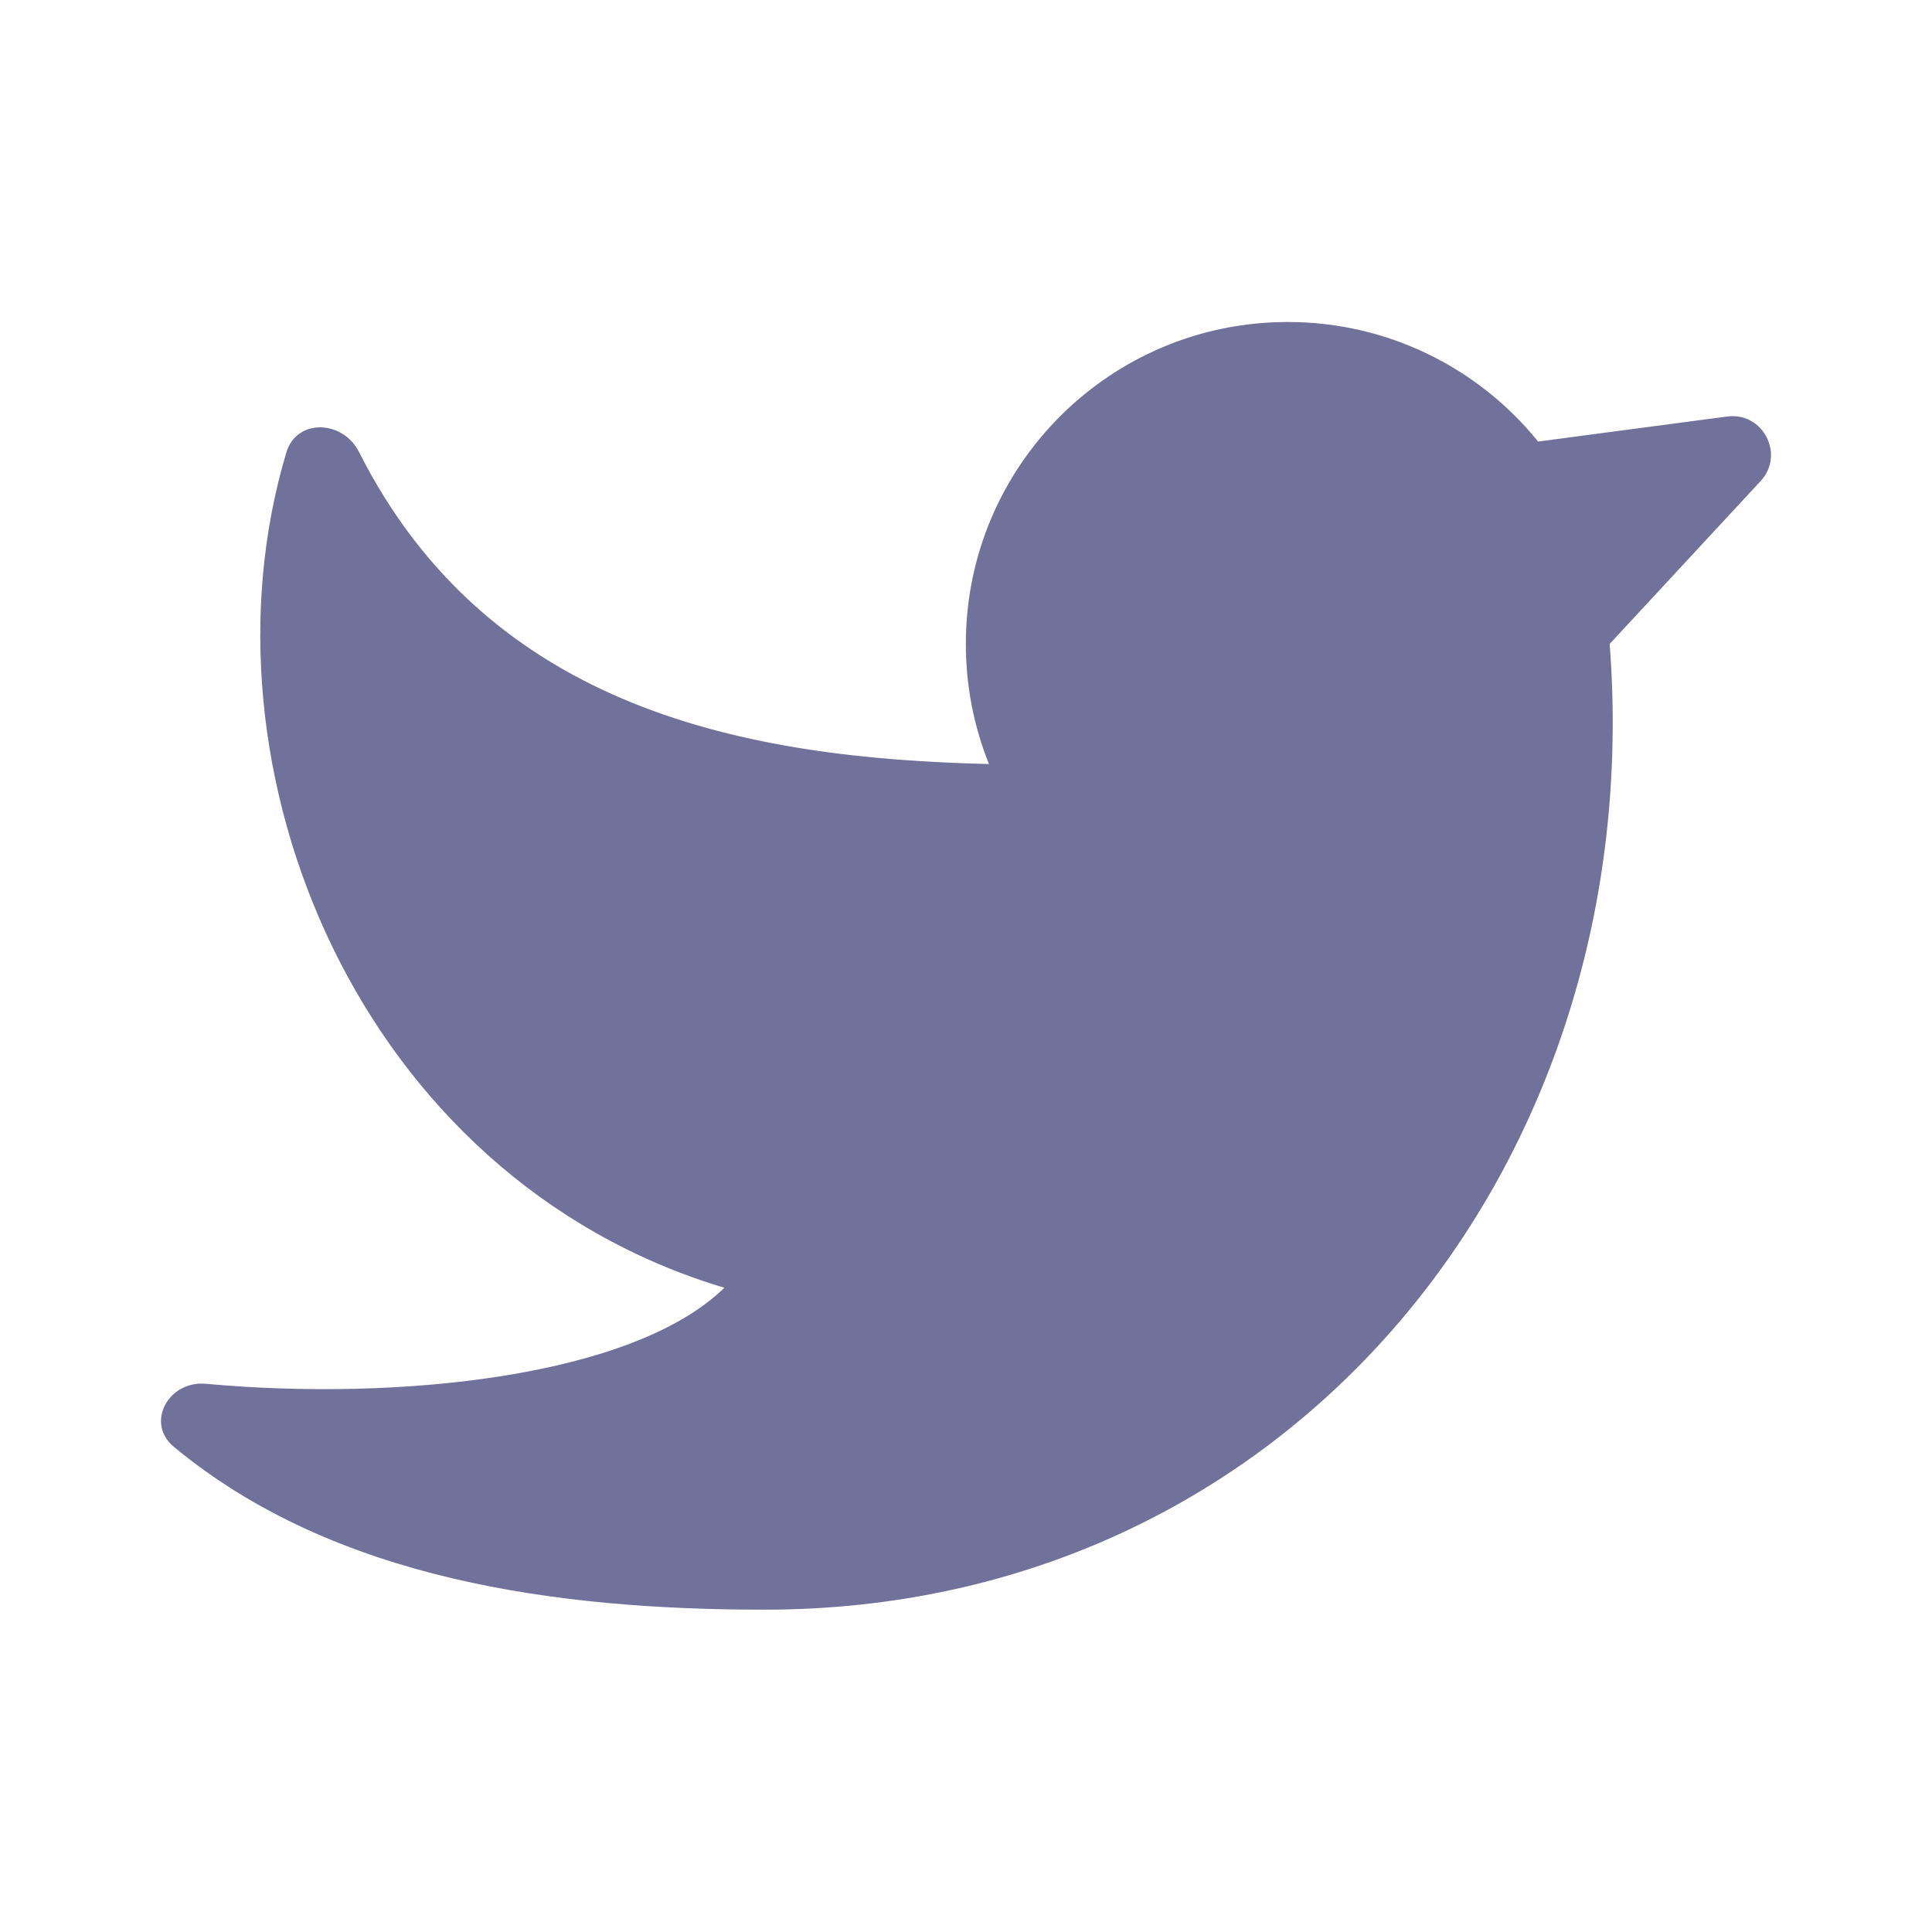 <svg width="24" height="24" viewBox="0 0 24 24" fill="none" xmlns="http://www.w3.org/2000/svg">
<path fill-rule="evenodd" clip-rule="evenodd" d="M19.996 8.001C19.996 8 19.996 8 19.996 7.999C19.996 7.999 19.996 7.999 19.996 7.999L21.871 5.976C22.176 5.647 21.901 5.115 21.456 5.174L19.107 5.485C18.374 4.579 17.253 4 15.997 4C13.788 4 11.998 5.79 11.998 7.999C11.998 8.526 12.1 9.03 12.285 9.491C9.29 9.421 6.082 8.828 4.46 5.615C4.26 5.217 3.684 5.194 3.557 5.621C2.383 9.54 4.448 14.632 8.998 15.997C7.863 17.107 4.945 17.409 2.558 17.19C2.093 17.147 1.801 17.677 2.161 17.974C4.163 19.633 6.94 19.996 9.498 19.996C15.996 19.996 20.495 14.499 19.996 8.001Z" fill="#71729C"/>
</svg>

